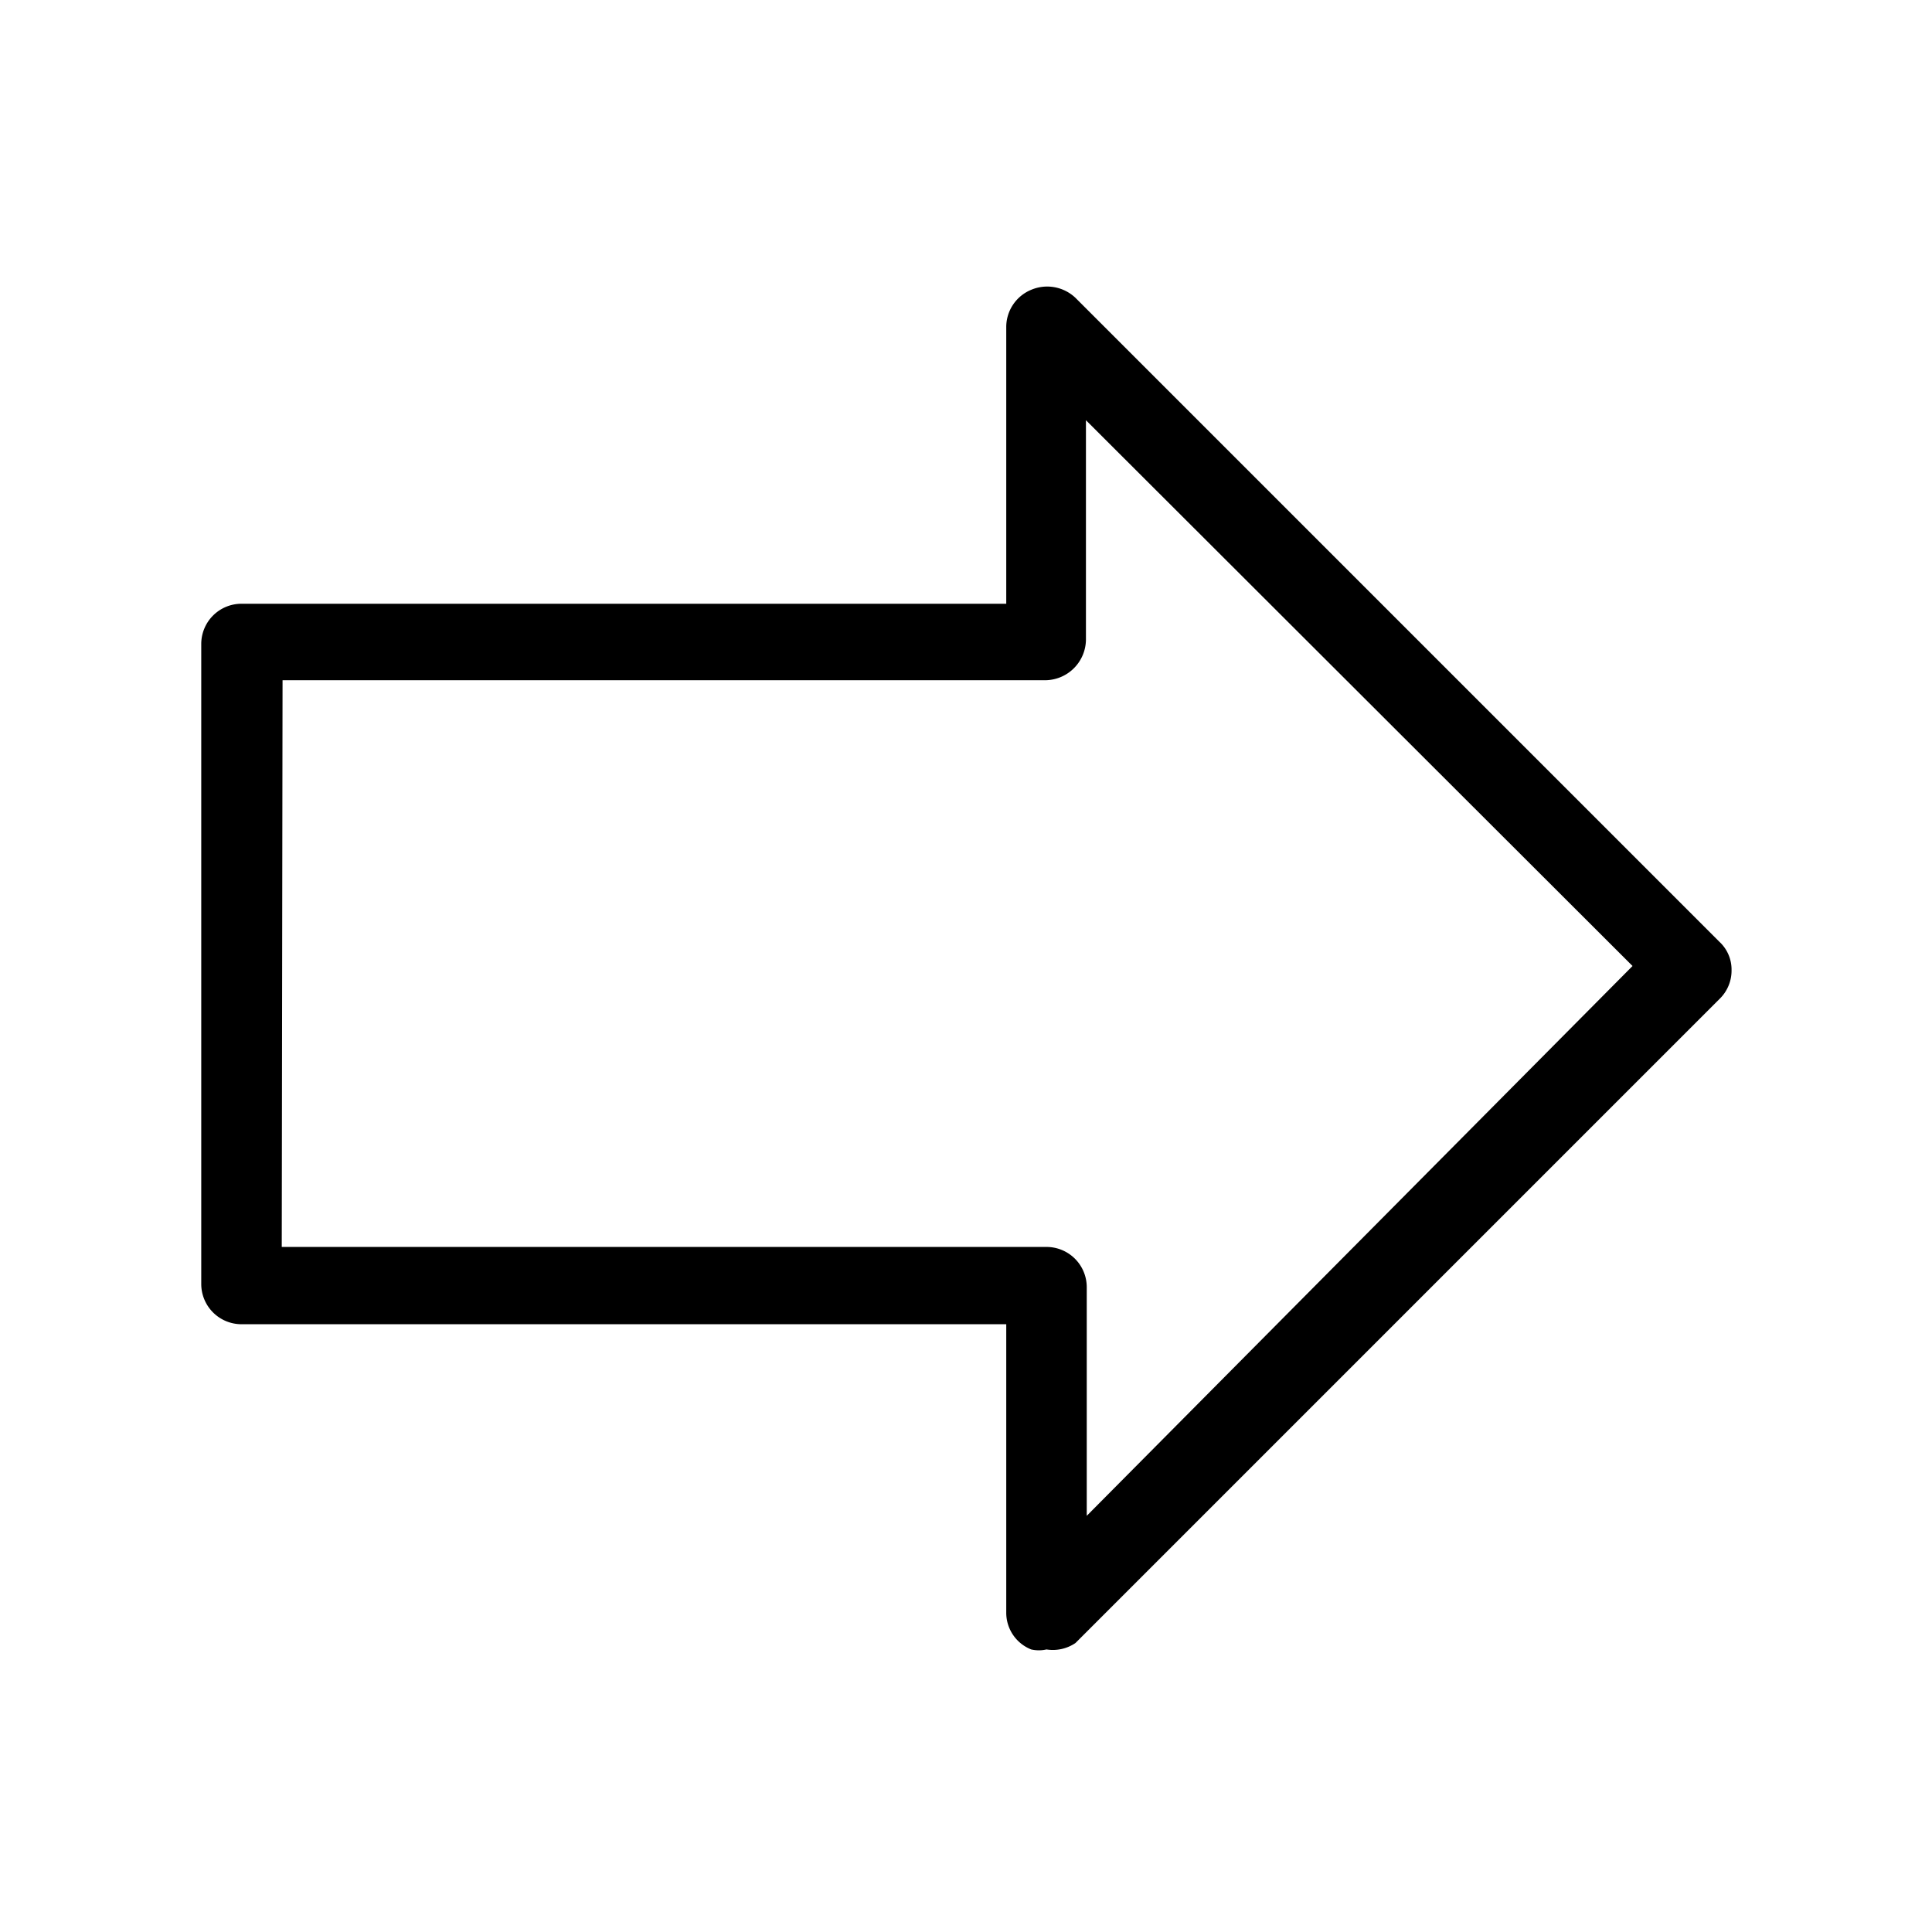<svg id="Layer_1" data-name="Layer 1" xmlns="http://www.w3.org/2000/svg" xmlns:xlink="http://www.w3.org/1999/xlink" viewBox="0 0 24 24"><defs><style>.cls-1{fill:none;}.cls-2{clip-path:url(#clip-path);}</style><clipPath id="clip-path"><rect class="cls-1" width="24" height="24"/></clipPath></defs><title>arrow-block-right</title><g class="cls-2"><path d="M13,20.49a.43.43,0,0,1-.19,0,.49.49,0,0,1-.31-.46V16.45H3a.5.5,0,0,1-.5-.5V8a.5.5,0,0,1,.5-.5h9.5l0-3.44a.5.5,0,0,1,.31-.46.51.51,0,0,1,.55.1l8,8a.47.47,0,0,1,.15.35.49.49,0,0,1-.15.36l-8,8A.5.5,0,0,1,13,20.49Zm-9.5-5H13a.5.5,0,0,1,.5.5v2.84L20.28,12,13.49,5.22l0,2.73a.51.51,0,0,1-.5.5H3.51Z"/></g></svg>